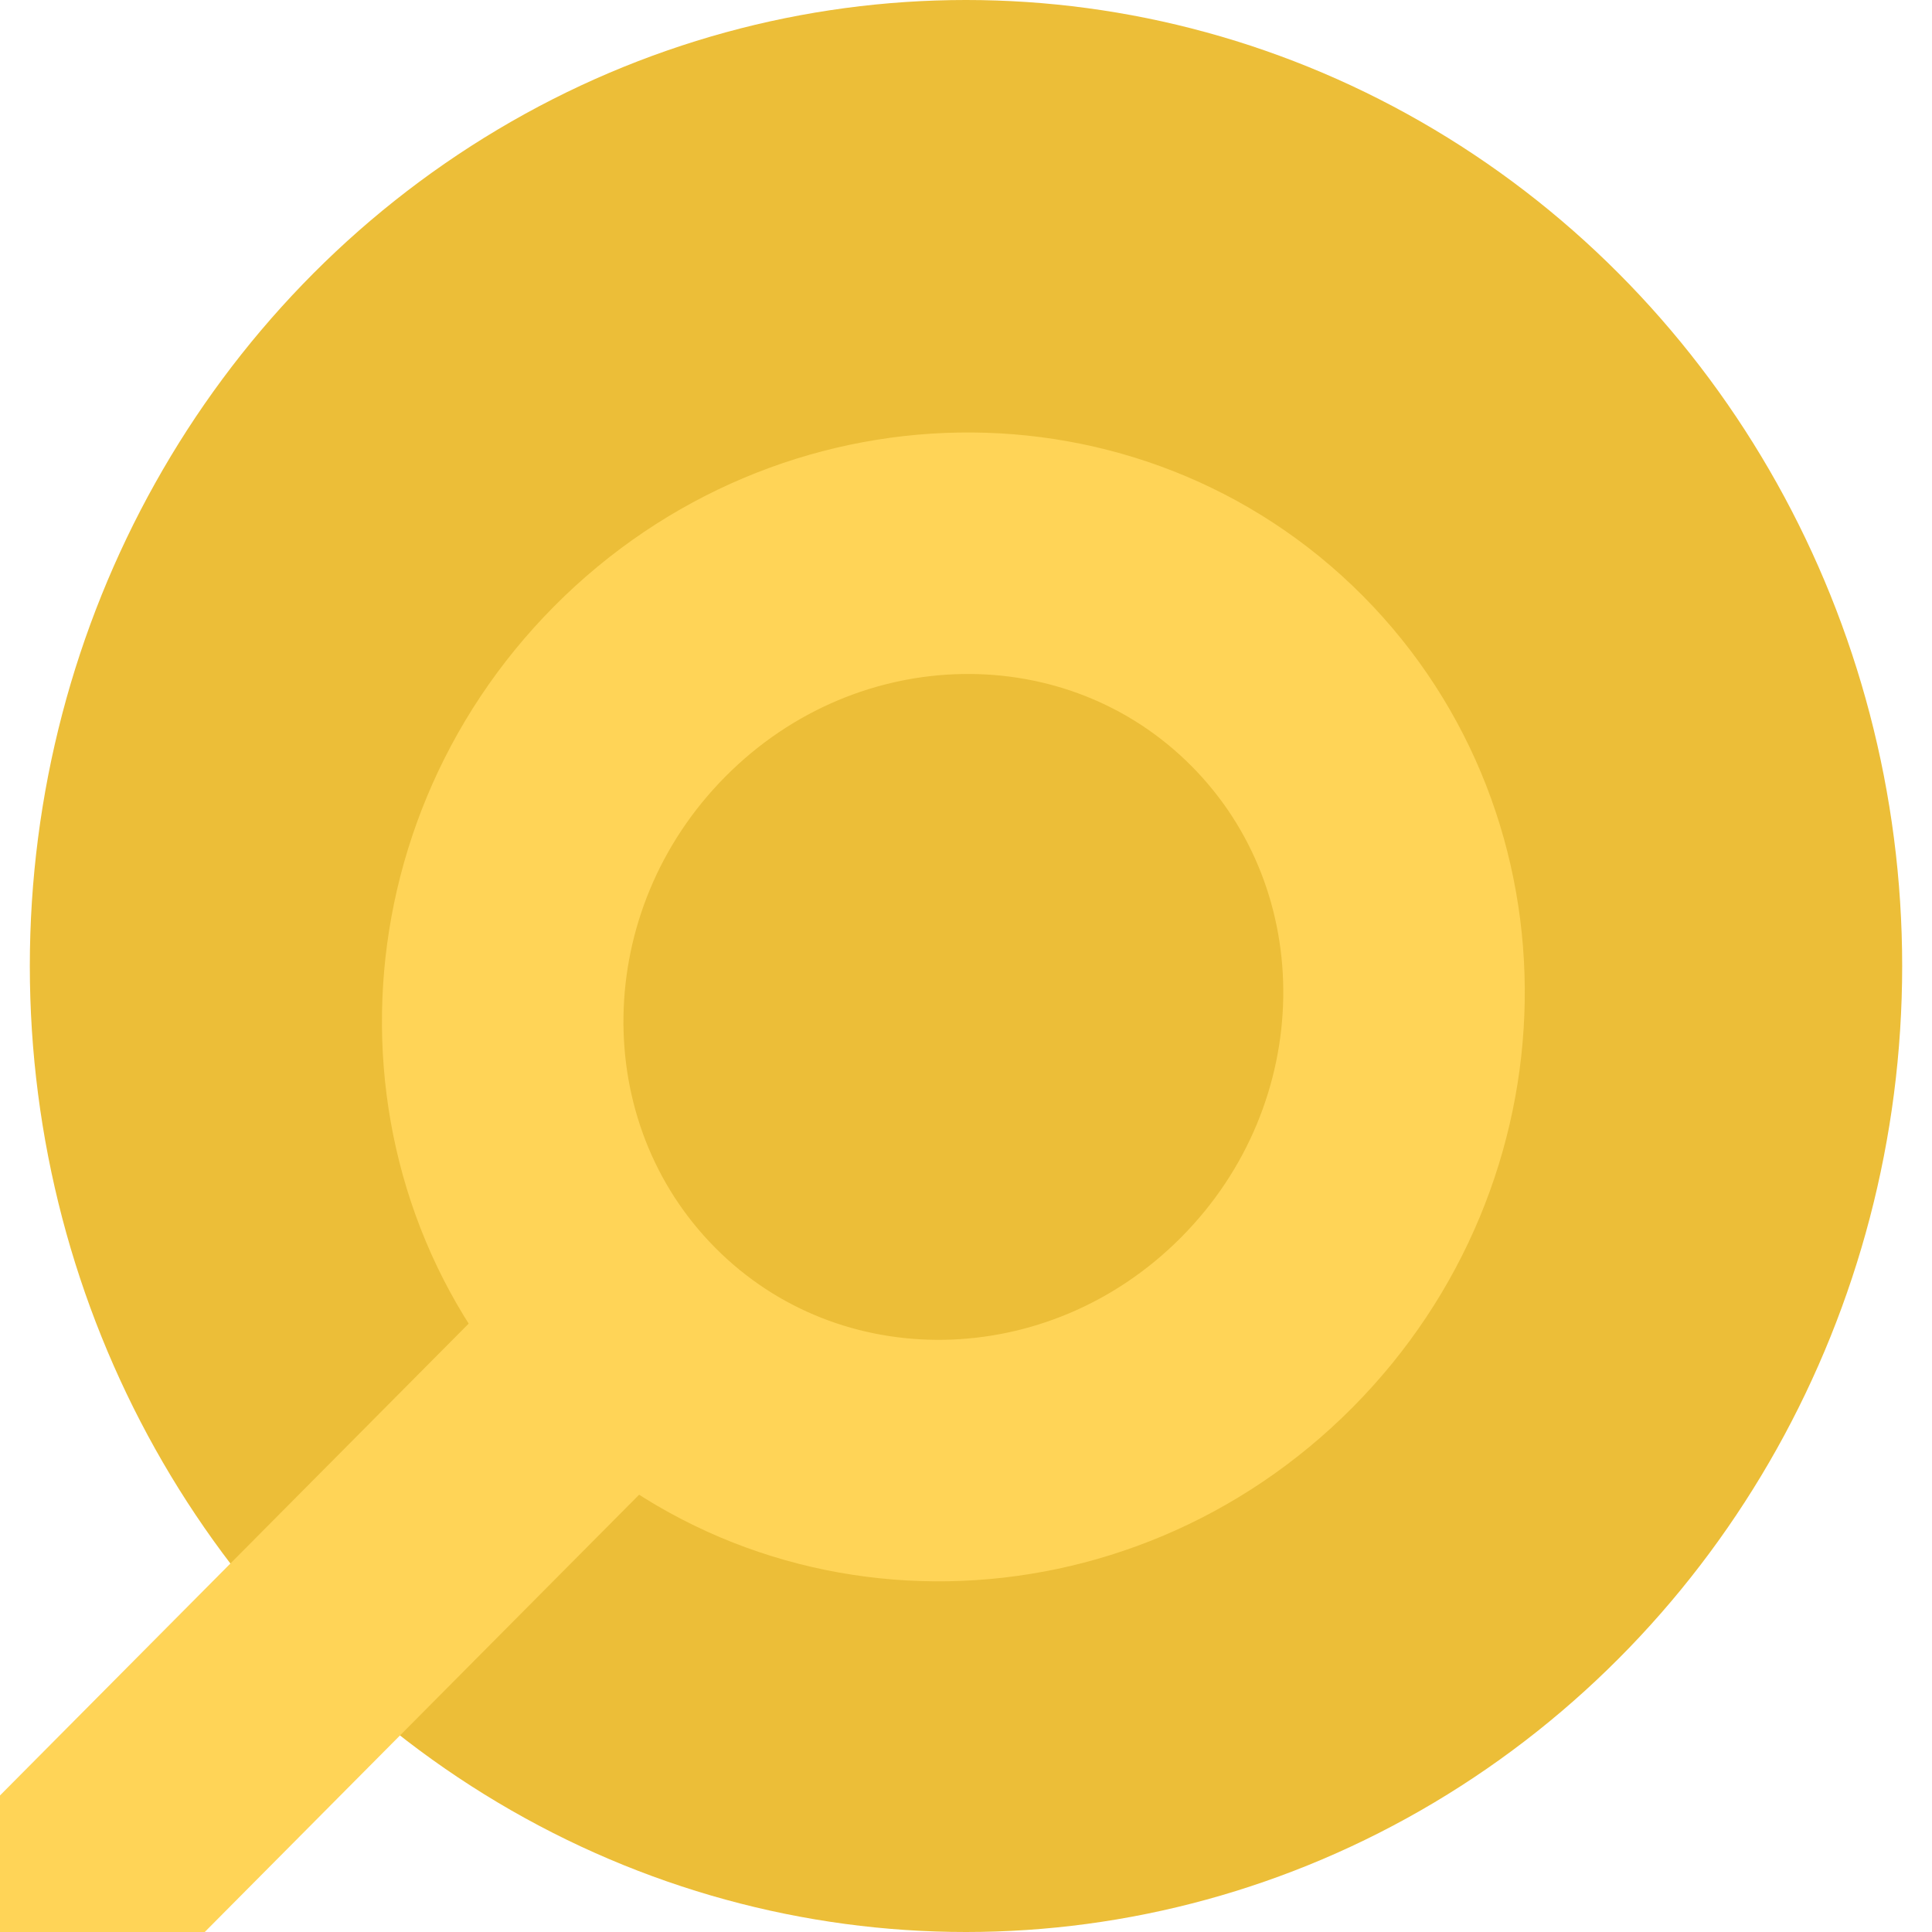 <?xml version="1.0" encoding="utf-8"?>
<!-- Generator: Adobe Illustrator 16.0.0, SVG Export Plug-In . SVG Version: 6.00 Build 0)  -->
<!DOCTYPE svg PUBLIC "-//W3C//DTD SVG 1.1//EN" "http://www.w3.org/Graphics/SVG/1.1/DTD/svg11.dtd">
<svg version="1.1" id="Layer_1" xmlns="http://www.w3.org/2000/svg" xmlns:xlink="http://www.w3.org/1999/xlink" x="0px" y="0px"
	 width="32px" height="32px" viewBox="0 0 32 32" enable-background="new 0 0 32 32" xml:space="preserve">
<ellipse fill="#ECBE38" cx="16" cy="16" rx="15.506" ry="16"/>
<path fill="none" stroke="#FFD457" stroke-width="4" d="M21.154,11.279c2.867,2.887,2.791,7.644-0.172,10.625
	c-2.961,2.981-7.688,3.06-10.554,0.173c-2.867-2.888-2.792-7.645,0.17-10.626C13.56,8.469,18.286,8.392,21.154,11.279z"/>
<line fill="none" stroke="#FFD457" stroke-width="4" x1="-1.447" y1="34.033" x2="10.429" y2="22.077"/>
</svg>

